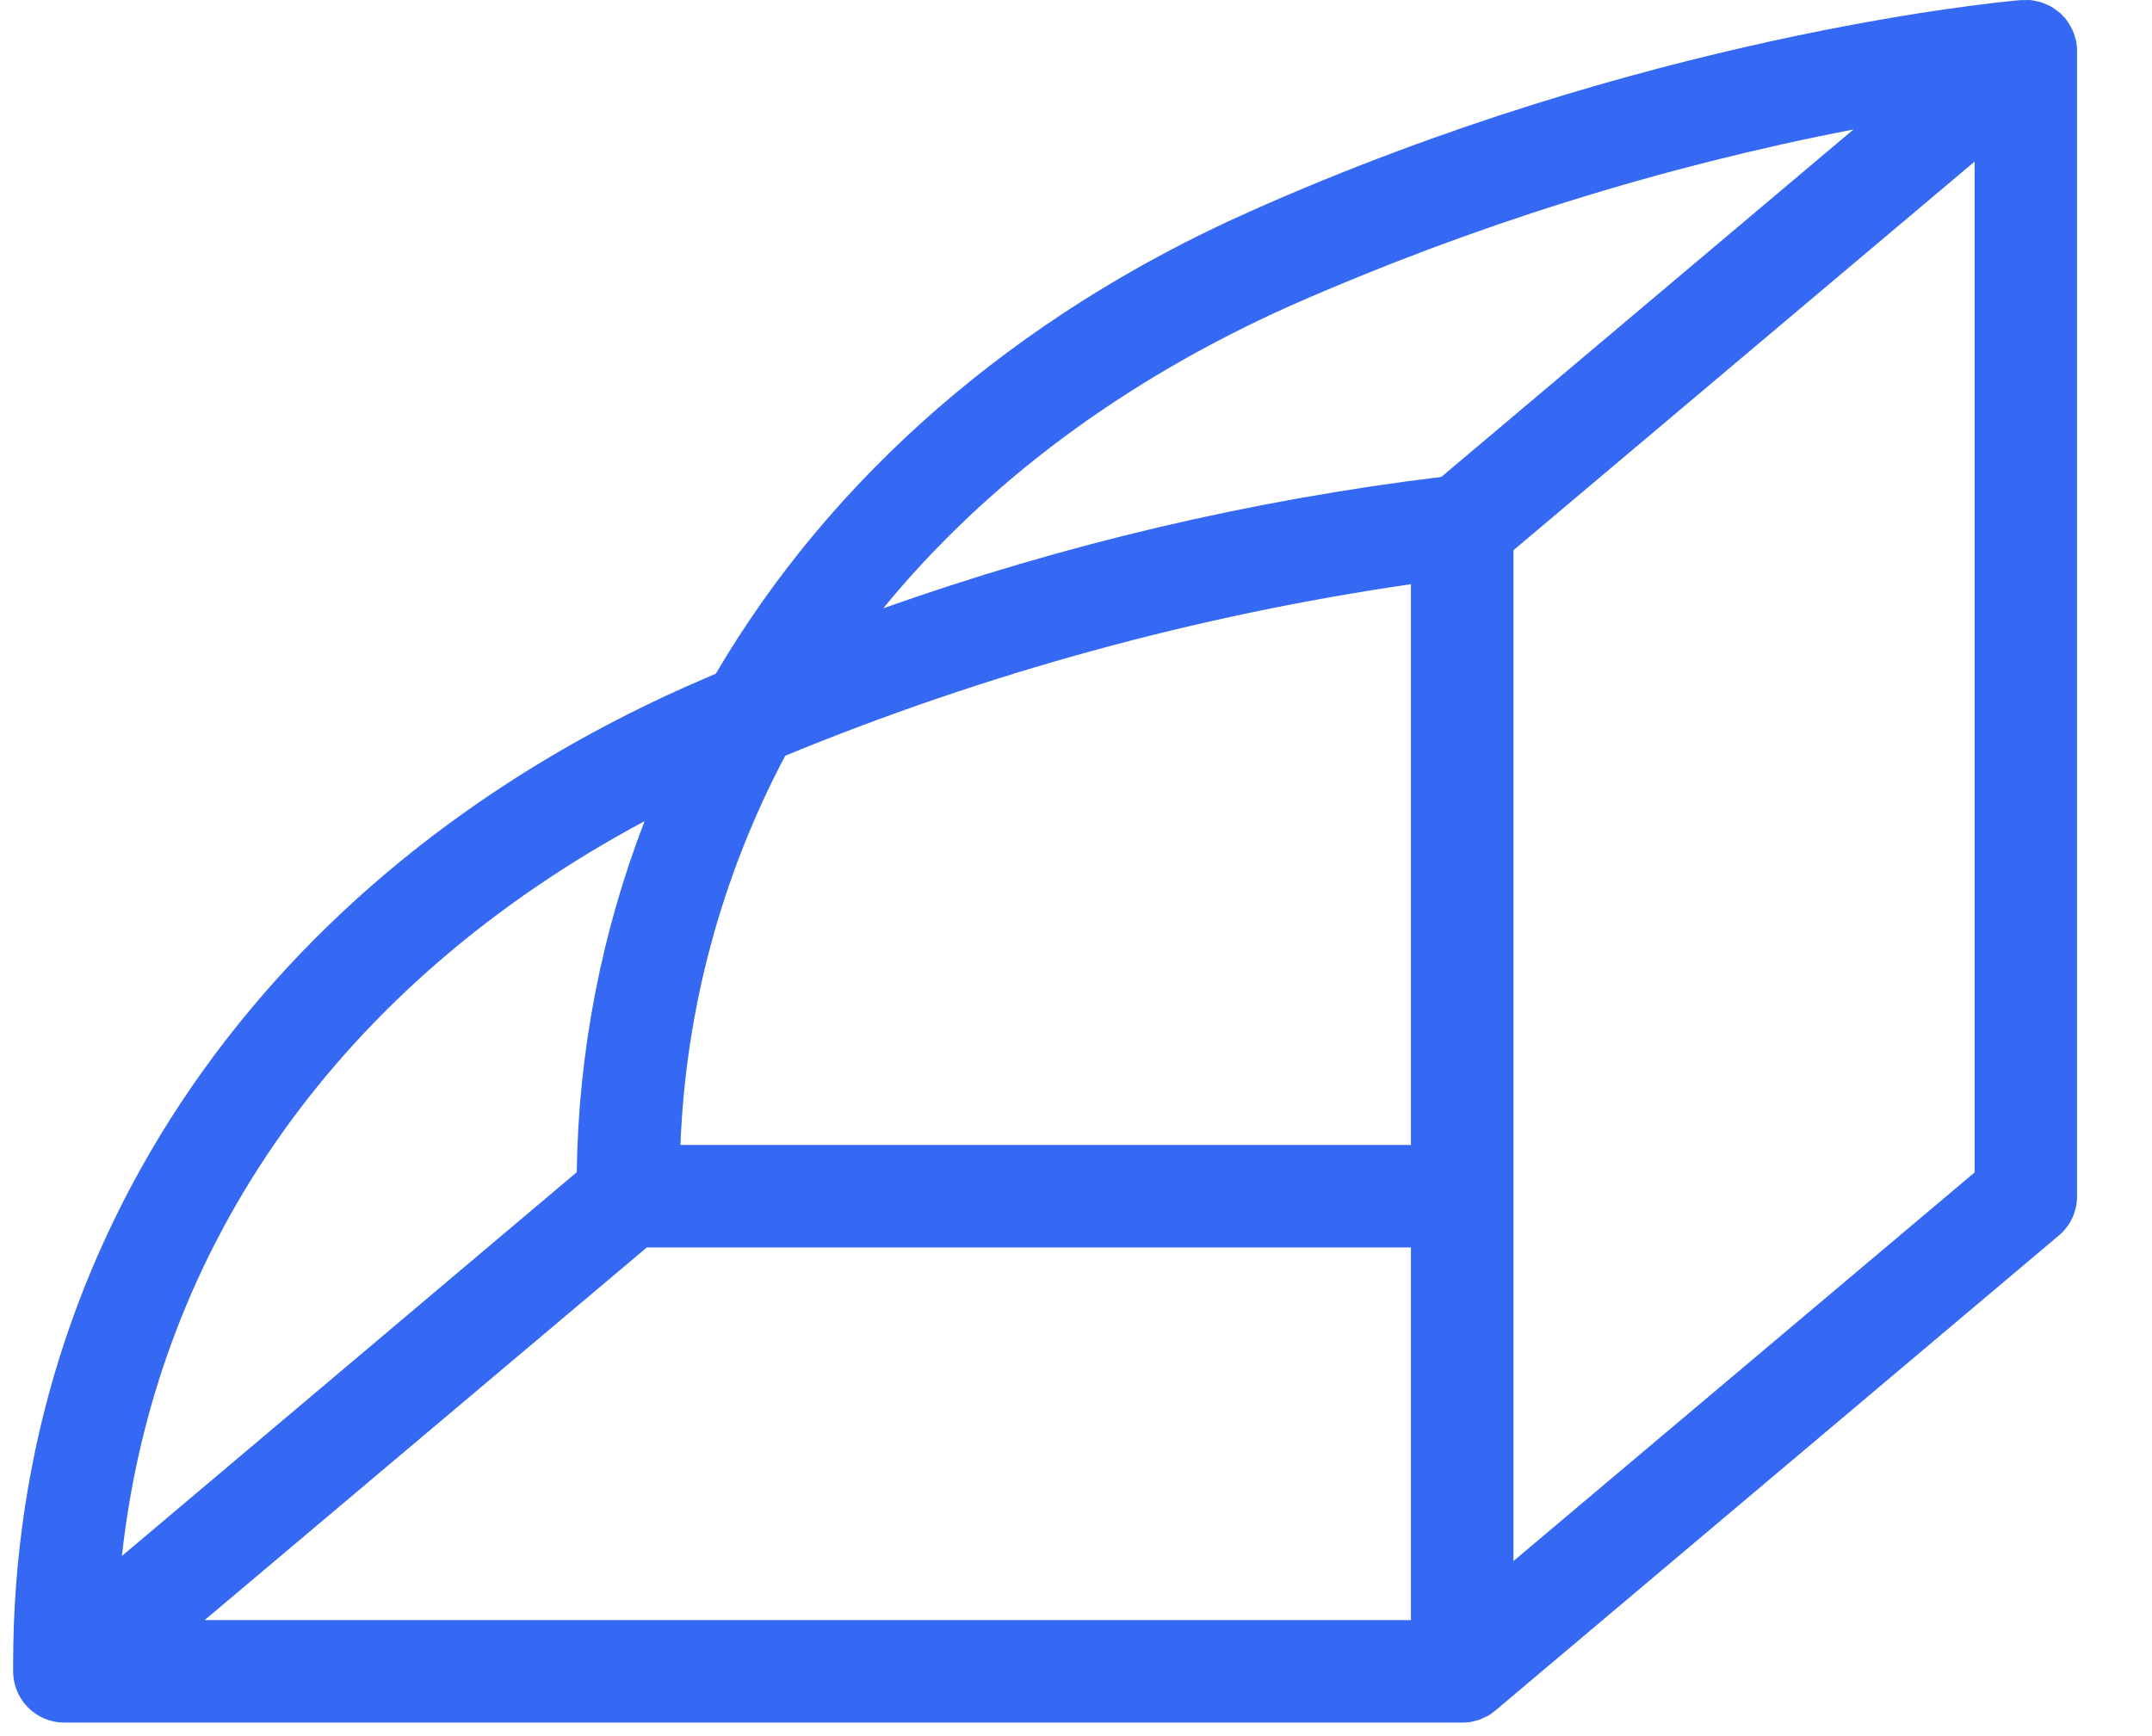 <svg xmlns="http://www.w3.org/2000/svg" width="88" height="71" fill="none" viewBox="0 0 88 71"><g clip-path="url(#clip0_27_2051)"><path fill="#3569F3" fill-rule="evenodd" d="M84.939 2.095C84.938 1.959 84.924 1.824 84.899 1.691C84.899 1.65 84.879 1.614 84.866 1.573C84.854 1.533 84.814 1.391 84.781 1.302L84.721 1.173C84.683 1.096 84.64 1.022 84.592 0.951C84.563 0.906 84.535 0.862 84.503 0.817L84.446 0.74C84.414 0.704 84.377 0.676 84.345 0.643L84.264 0.546L84.199 0.502C84.14 0.451 84.078 0.404 84.013 0.36L83.856 0.259C83.786 0.223 83.715 0.19 83.641 0.162L83.472 0.094C83.395 0.069 83.314 0.057 83.237 0.041L83.063 0.005C82.968 -0.002 82.872 -0.002 82.776 0.005H82.614C81.531 0.102 67.214 1.468 51.122 8.645C41.459 12.943 33.979 19.541 29.272 27.551L28.06 28.077C10.831 35.767 0.537 50.715 0.537 68.064V68.355C0.538 68.754 0.652 69.145 0.867 69.482C1.082 69.819 1.388 70.087 1.75 70.255C2.028 70.383 2.33 70.449 2.636 70.449H59.827C59.938 70.45 60.049 70.44 60.158 70.421L60.304 70.385C60.373 70.364 60.442 70.352 60.51 70.328C60.579 70.304 60.611 70.279 60.664 70.255C60.716 70.231 60.785 70.207 60.842 70.175C60.949 70.111 61.05 70.04 61.145 69.96L84.191 50.529C84.427 50.331 84.616 50.083 84.744 49.803C84.873 49.523 84.938 49.219 84.935 48.911V2.095H84.939ZM64.1 61.979L61.889 63.843V22.501L80.747 6.607V47.949L64.1 61.979ZM26.45 51.018H57.696V66.257H8.369L26.45 51.018ZM52.824 12.478C60.189 9.235 67.894 6.825 75.794 5.293L58.938 19.505C51.157 20.454 43.504 22.256 36.118 24.878C40.29 19.784 45.918 15.559 52.824 12.478ZM32.111 30.907C40.319 27.528 48.912 25.172 57.696 23.892V46.825H27.825C28.04 41.264 29.505 35.824 32.111 30.907ZM26.357 33.584C24.591 38.167 23.652 43.029 23.584 47.941L4.985 63.636C6.392 50.884 13.965 40.218 26.357 33.584Z" clip-rule="evenodd"/></g><defs><clipPath id="clip0_27_2051"><rect width="86.778" height="71" fill="#fff" transform="translate(0.537)"/></clipPath></defs></svg>